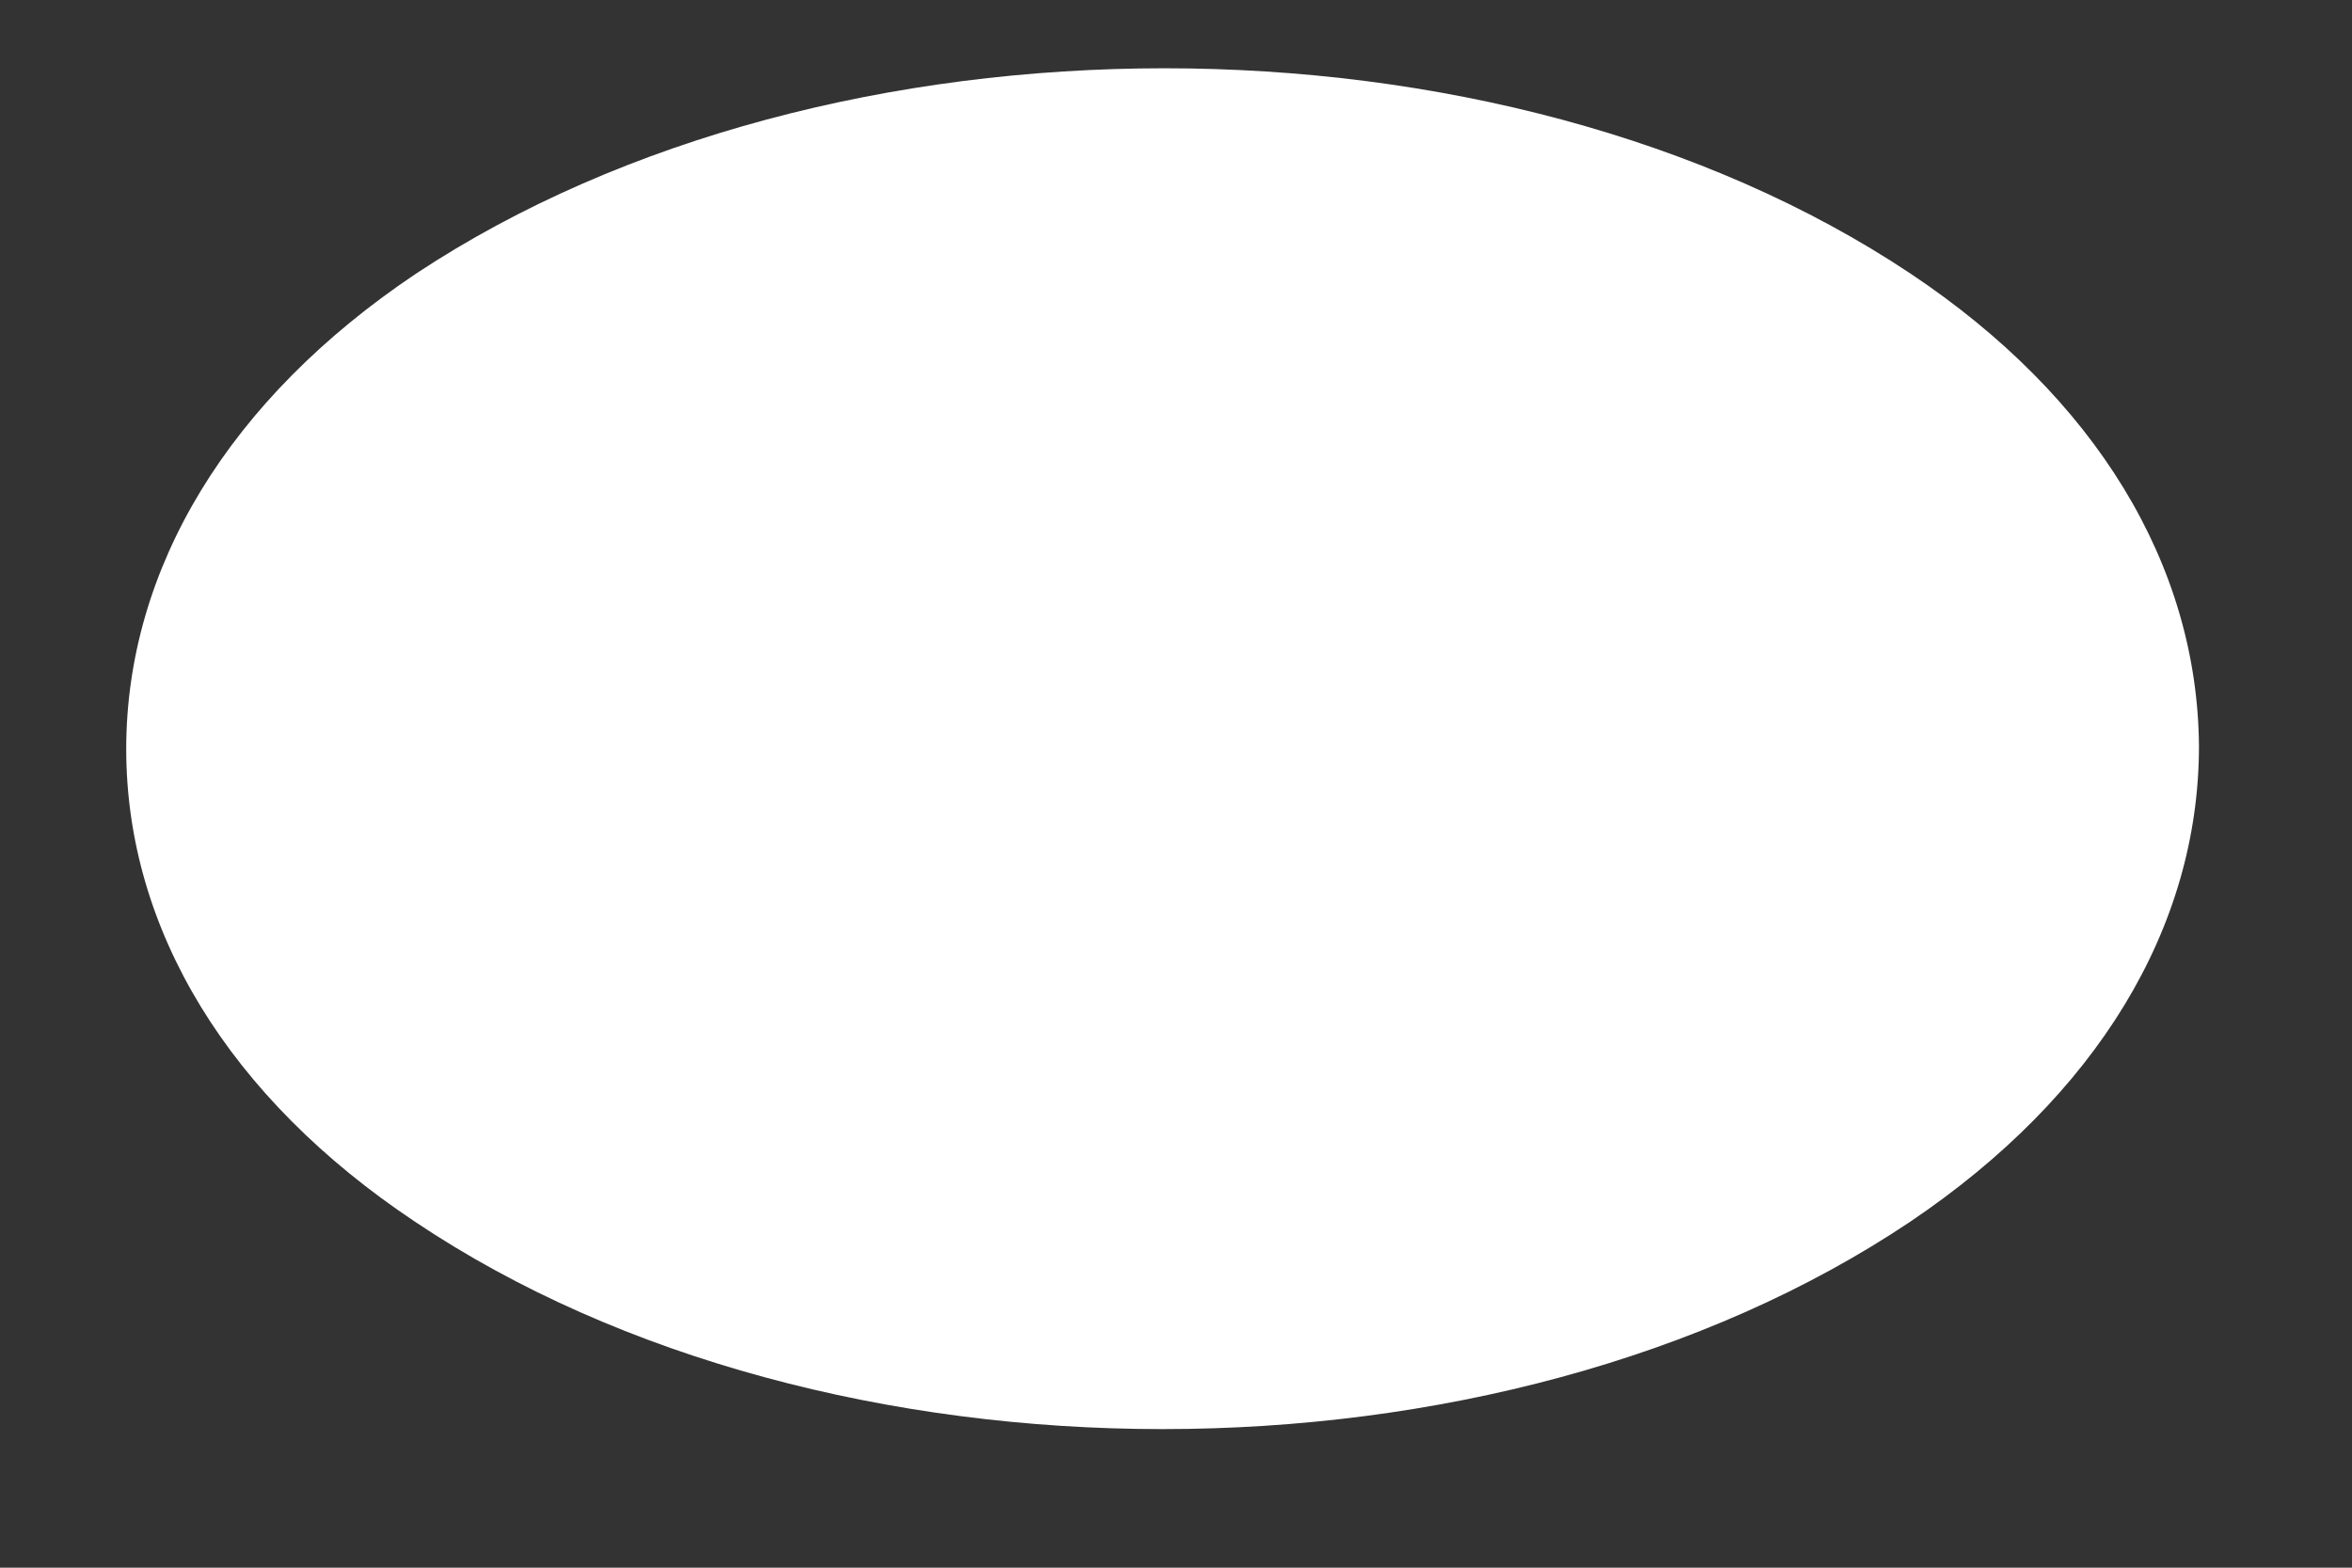 <?xml version="1.0" encoding="UTF-8" standalone="no"?><svg width='15' height='10' viewBox='0 0 15 10' fill='none' xmlns='http://www.w3.org/2000/svg'>
<rect x="0" y="0" width="15" height="10" fill="#333333" stroke="none"/>
<path d='M12.184 1.745C9.564 -0.001 5.293 -0.001 2.654 1.745C1.462 2.543 0.805 3.623 0.805 4.778C0.805 5.933 1.462 7.003 2.645 7.792C3.959 8.674 5.687 9.116 7.414 9.116C9.142 9.116 10.87 8.674 12.184 7.792C13.367 6.994 14.024 5.923 14.024 4.759C14.015 3.604 13.367 2.534 12.184 1.745Z' fill='white'/>
</svg>
